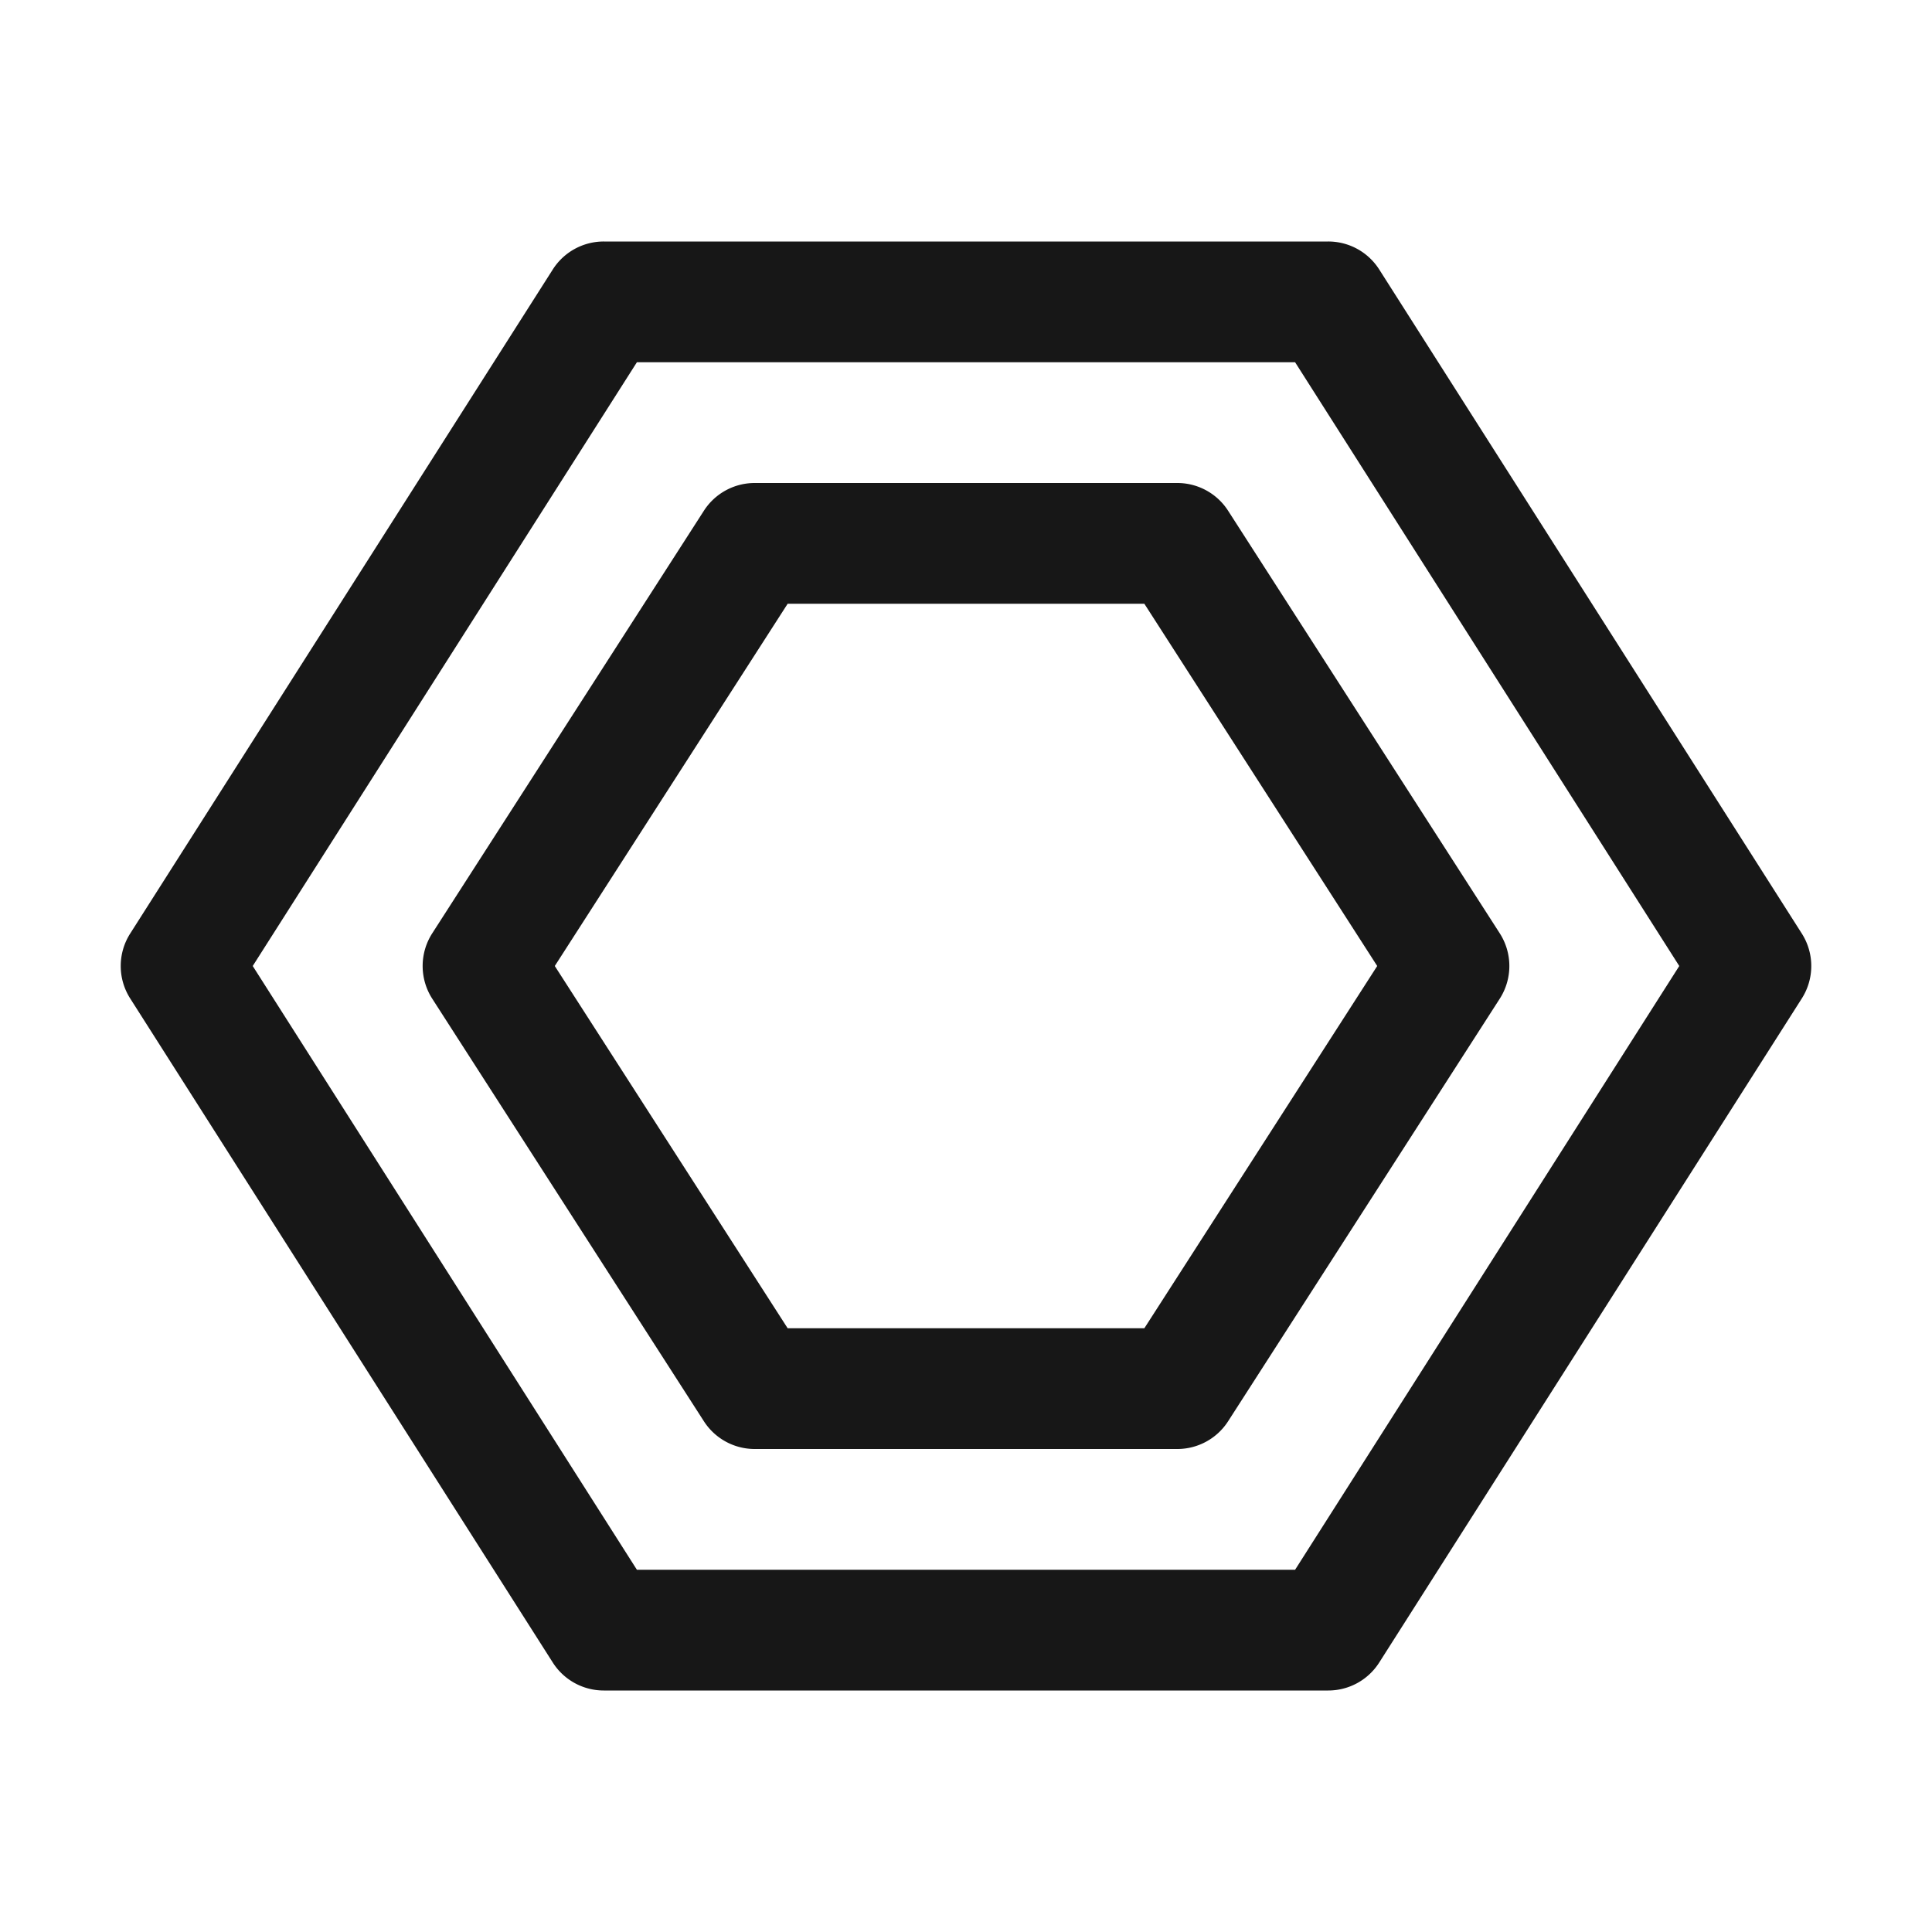 <svg xmlns="http://www.w3.org/2000/svg" id="Layer_1" width="32" height="32" data-name="Layer 1" viewBox="0 0 32 32"><defs><style>.cls-1{fill:#171717}.cls-2{fill:none}</style></defs><path d="M22,28H10a1,1,0,0,1-.844-.463l-7-11a1,1,0,0,1,0-1.074l7-11A1,1,0,0,1,10,4H22a1,1,0,0,1,.844.463l7,11a1,1,0,0,1,0,1.074l-7,11A1,1,0,0,1,22,28ZM10.549,26H21.451l6.363-10L21.451,6H10.549L4.186,16Z" class="cls-1" transform="translate(0 0)"/><path d="M19.5,24h-7a1,1,0,0,1-.841-.459l-4.5-7a1.002,1.002,0,0,1,0-1.082l4.5-7A1,1,0,0,1,12.5,8h7a1,1,0,0,1,.841.459l4.5,7a1.002,1.002,0,0,1,0,1.082l-4.5,7A1,1,0,0,1,19.5,24Zm-6.454-2h5.908l3.857-6-3.857-6H13.046L9.189,16Z" class="cls-1" transform="translate(0 0)"/><rect id="_Transparent_Rectangle_" width="32" height="32" class="cls-2" data-name="&lt;Transparent Rectangle&gt;" transform="translate(32 32) rotate(-180)"/></svg>